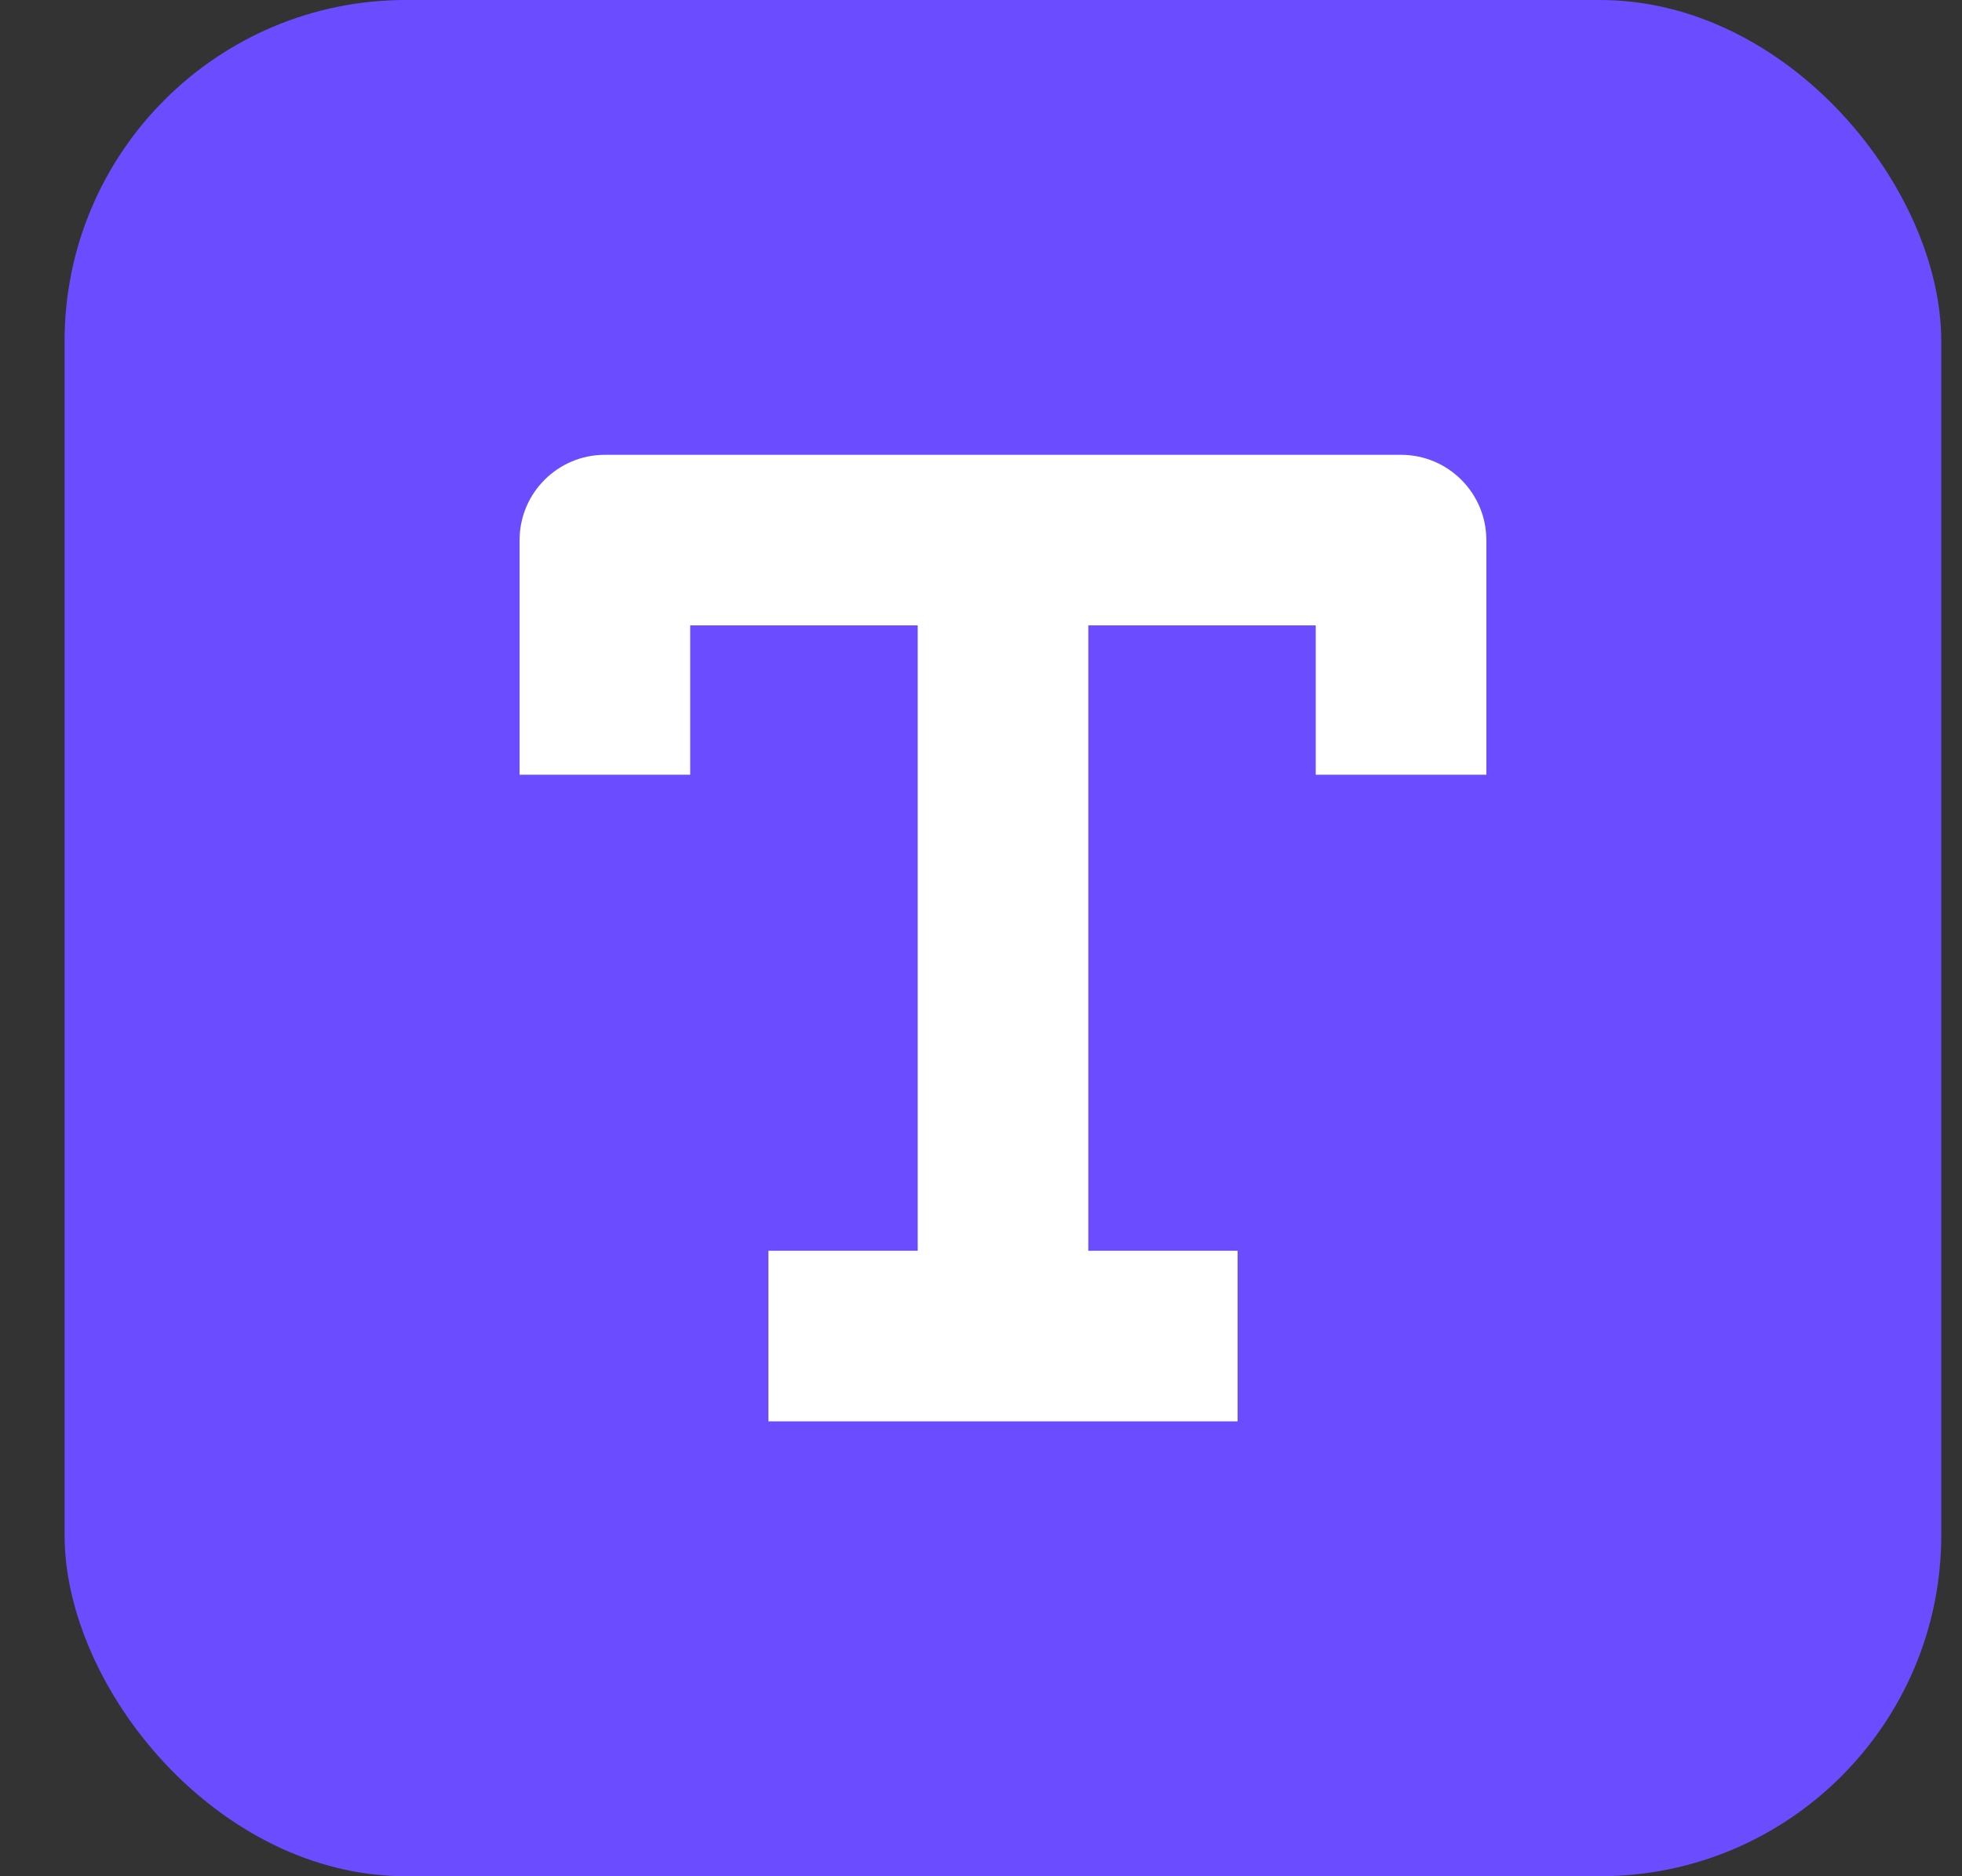 <svg width="23" height="22" viewBox="0 0 23 22" fill="none" xmlns="http://www.w3.org/2000/svg">
<rect x="0" y="0" width="23" height="22" fill="#333333" stroke="none"/>
<rect x="0.757" width="22" height="22" rx="4" fill="#6C4CFF"/>
<path d="M6.091 6.333C6.091 5.781 6.539 5.333 7.091 5.333H16.424C16.976 5.333 17.424 5.781 17.424 6.333V9.084H15.424V7.333H12.758V14.666H14.508V16.666H9.008V14.666H10.758V7.333H8.091V9.084H6.091V6.333Z" fill="white"/>
</svg>
